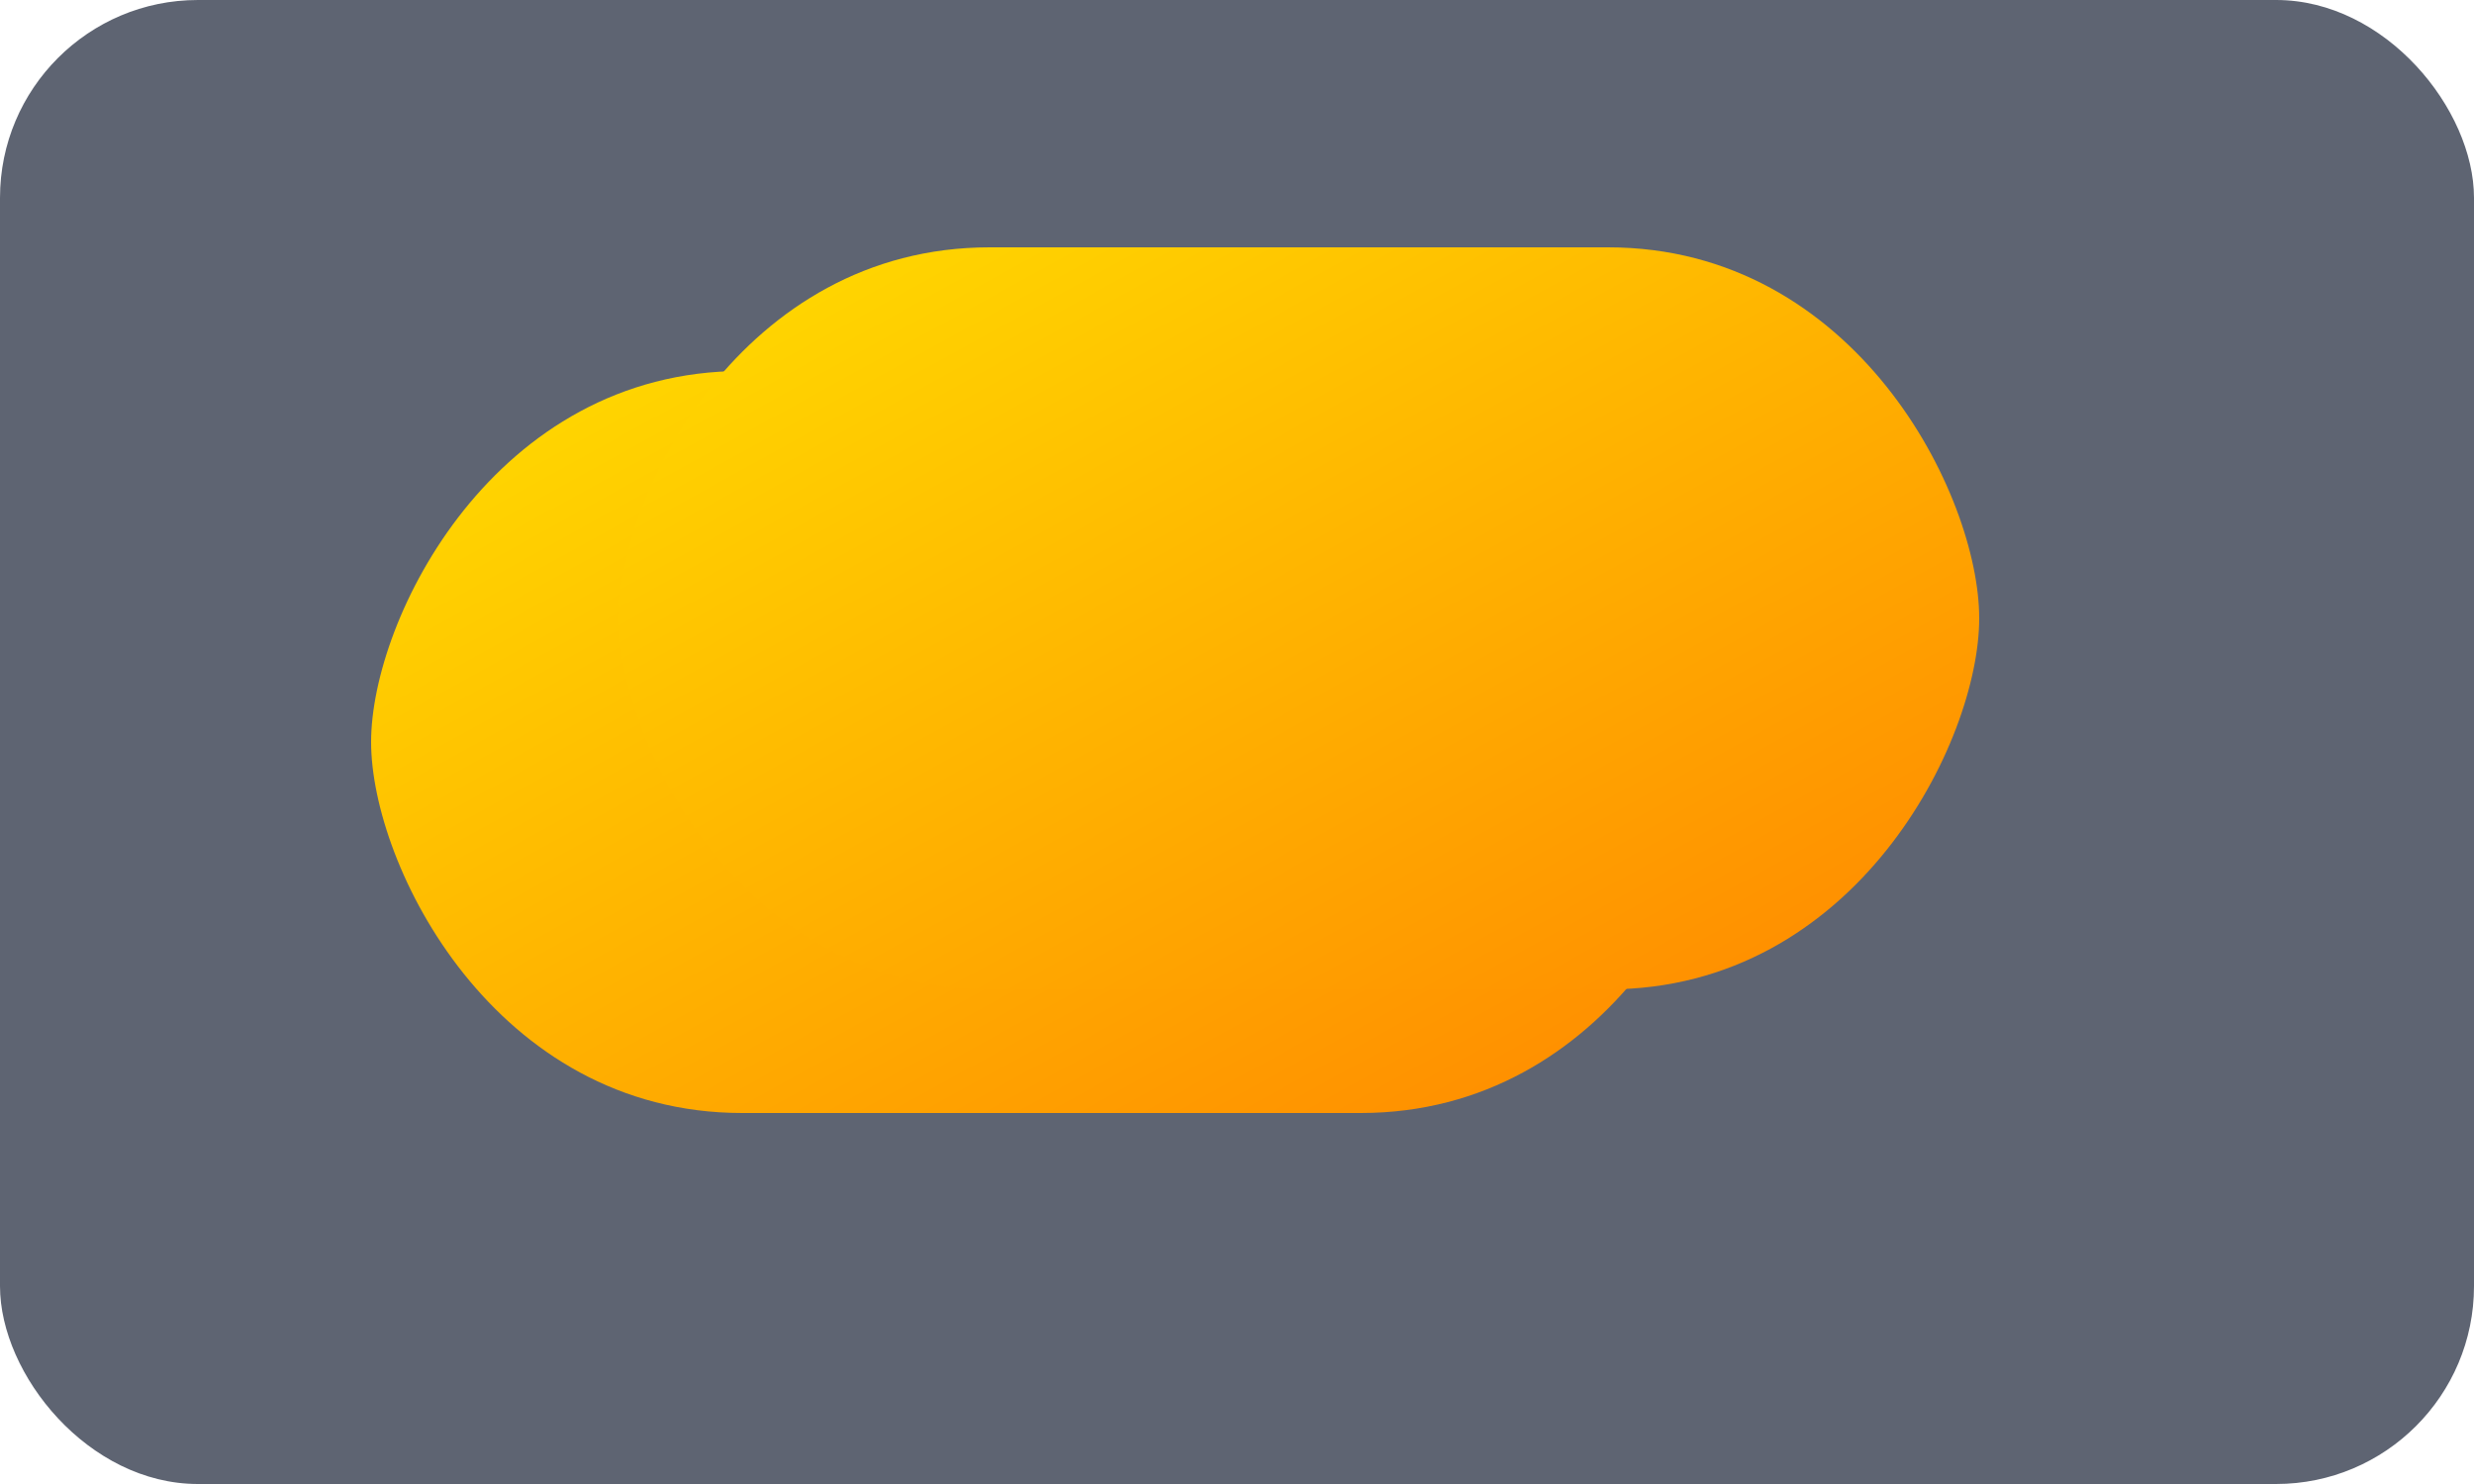 <svg width="100" height="60" viewBox="0 0 100 60" xmlns="http://www.w3.org/2000/svg">
  <rect width="100" height="60" rx="8" fill="#5e6472"/>
  <path d="M30,15 L55,15 C65,15 70,25 70,30 C70,35 65,45 55,45 L30,45 C20,45 15,35 15,30 C15,25 20,15 30,15 Z" fill="url(#gradient1)"/>
  <path d="M40,10 L65,10 C75,10 80,20 80,25 C80,30 75,40 65,40 L40,40 C30,40 25,30 25,25 C25,20 30,10 40,10 Z" fill="url(#gradient2)"/>
  <defs>
    <linearGradient id="gradient1" x1="0%" y1="0%" x2="100%" y2="100%">
      <stop offset="0%" stop-color="#FFDD00"/>
      <stop offset="100%" stop-color="#FF8800"/>
    </linearGradient>
    <linearGradient id="gradient2" x1="0%" y1="0%" x2="100%" y2="100%">
      <stop offset="0%" stop-color="#FFDD00"/>
      <stop offset="100%" stop-color="#FF8800"/>
    </linearGradient>
  </defs>
</svg> 